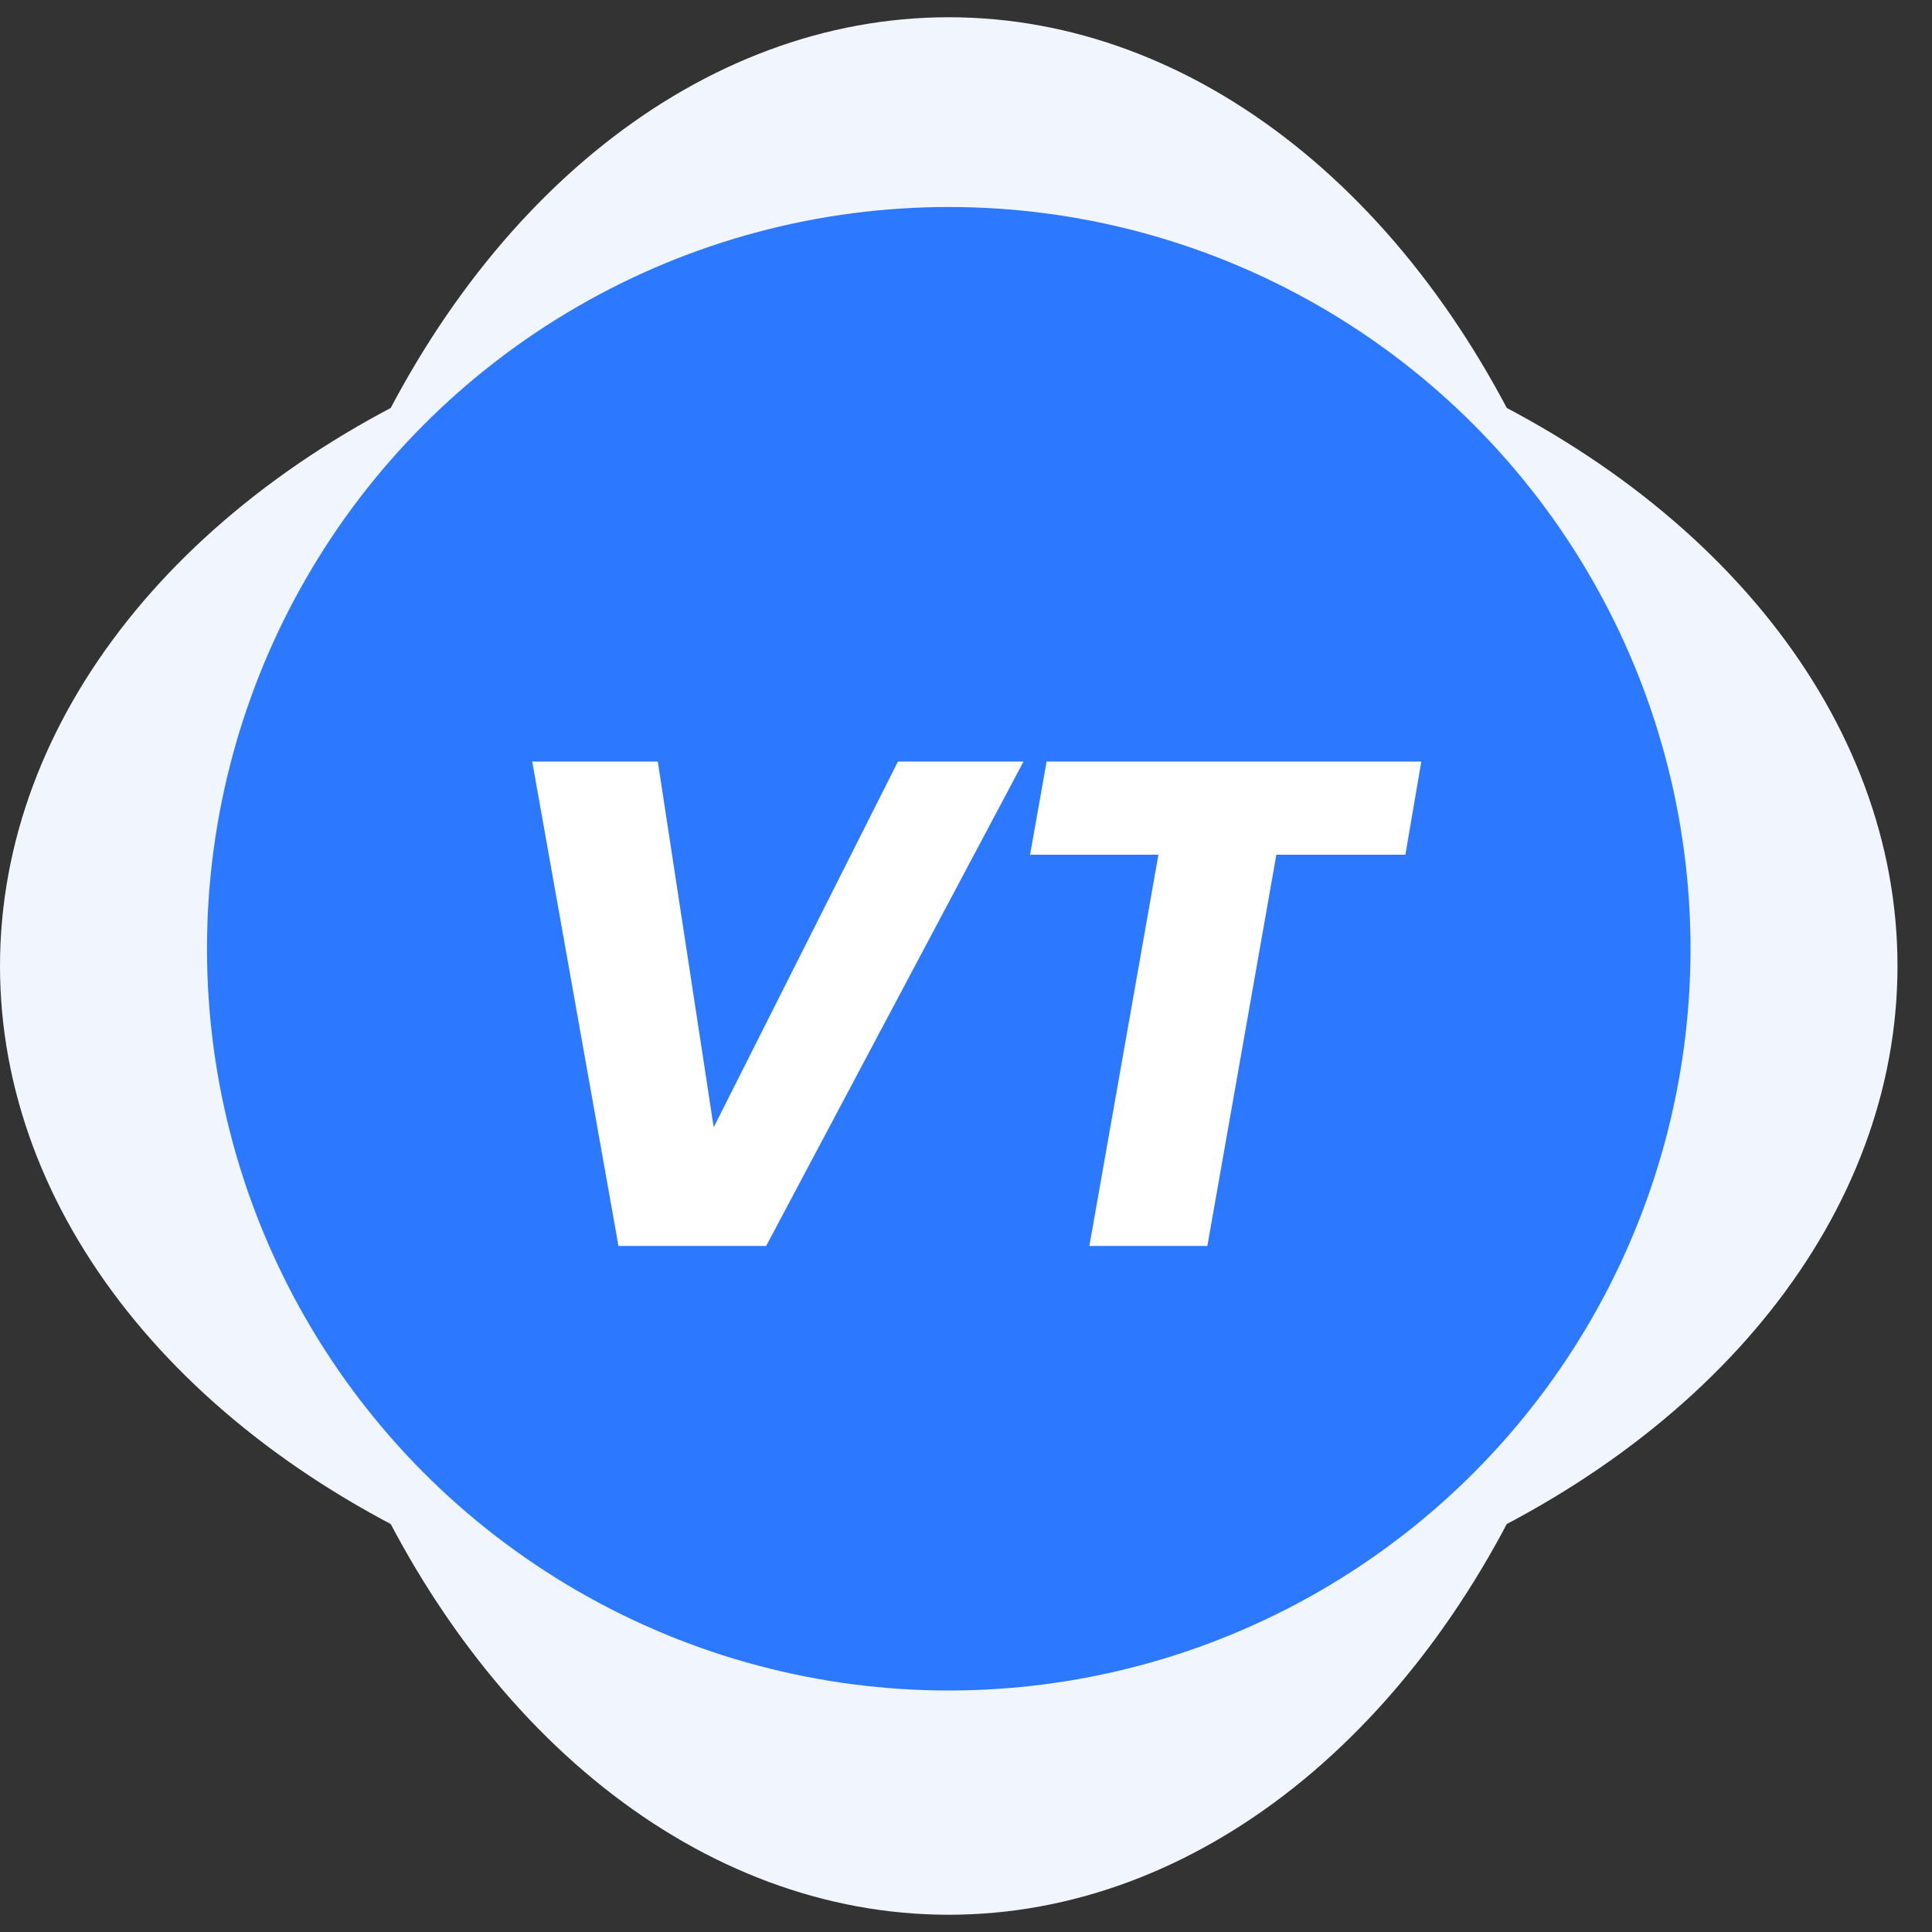 <svg width="56" height="56" viewBox="0 0 56 56" fill="none" xmlns="http://www.w3.org/2000/svg">
<rect x="0" y="0" width="56" height="56" fill="#333333" stroke="none"/>
<ellipse cx="27.5" cy="28" rx="27.5" ry="20" fill="#F0F5FE"/>
<ellipse cx="27.5" cy="28" rx="27.5" ry="20" transform="rotate(-90 27.5 28)" fill="#F0F5FE"/>
<circle cx="27.5" cy="27.5" r="21.5" fill="#2C79FF"/>
<path d="M19.067 22.075L20.687 32.675L26.027 22.075H29.667L22.207 36.115H17.927L15.427 22.075H19.067ZM41.197 22.075L40.736 24.775H36.996L34.996 36.115H31.576L33.577 24.775H29.857L30.337 22.075H41.197Z" fill="white"/>
</svg>

